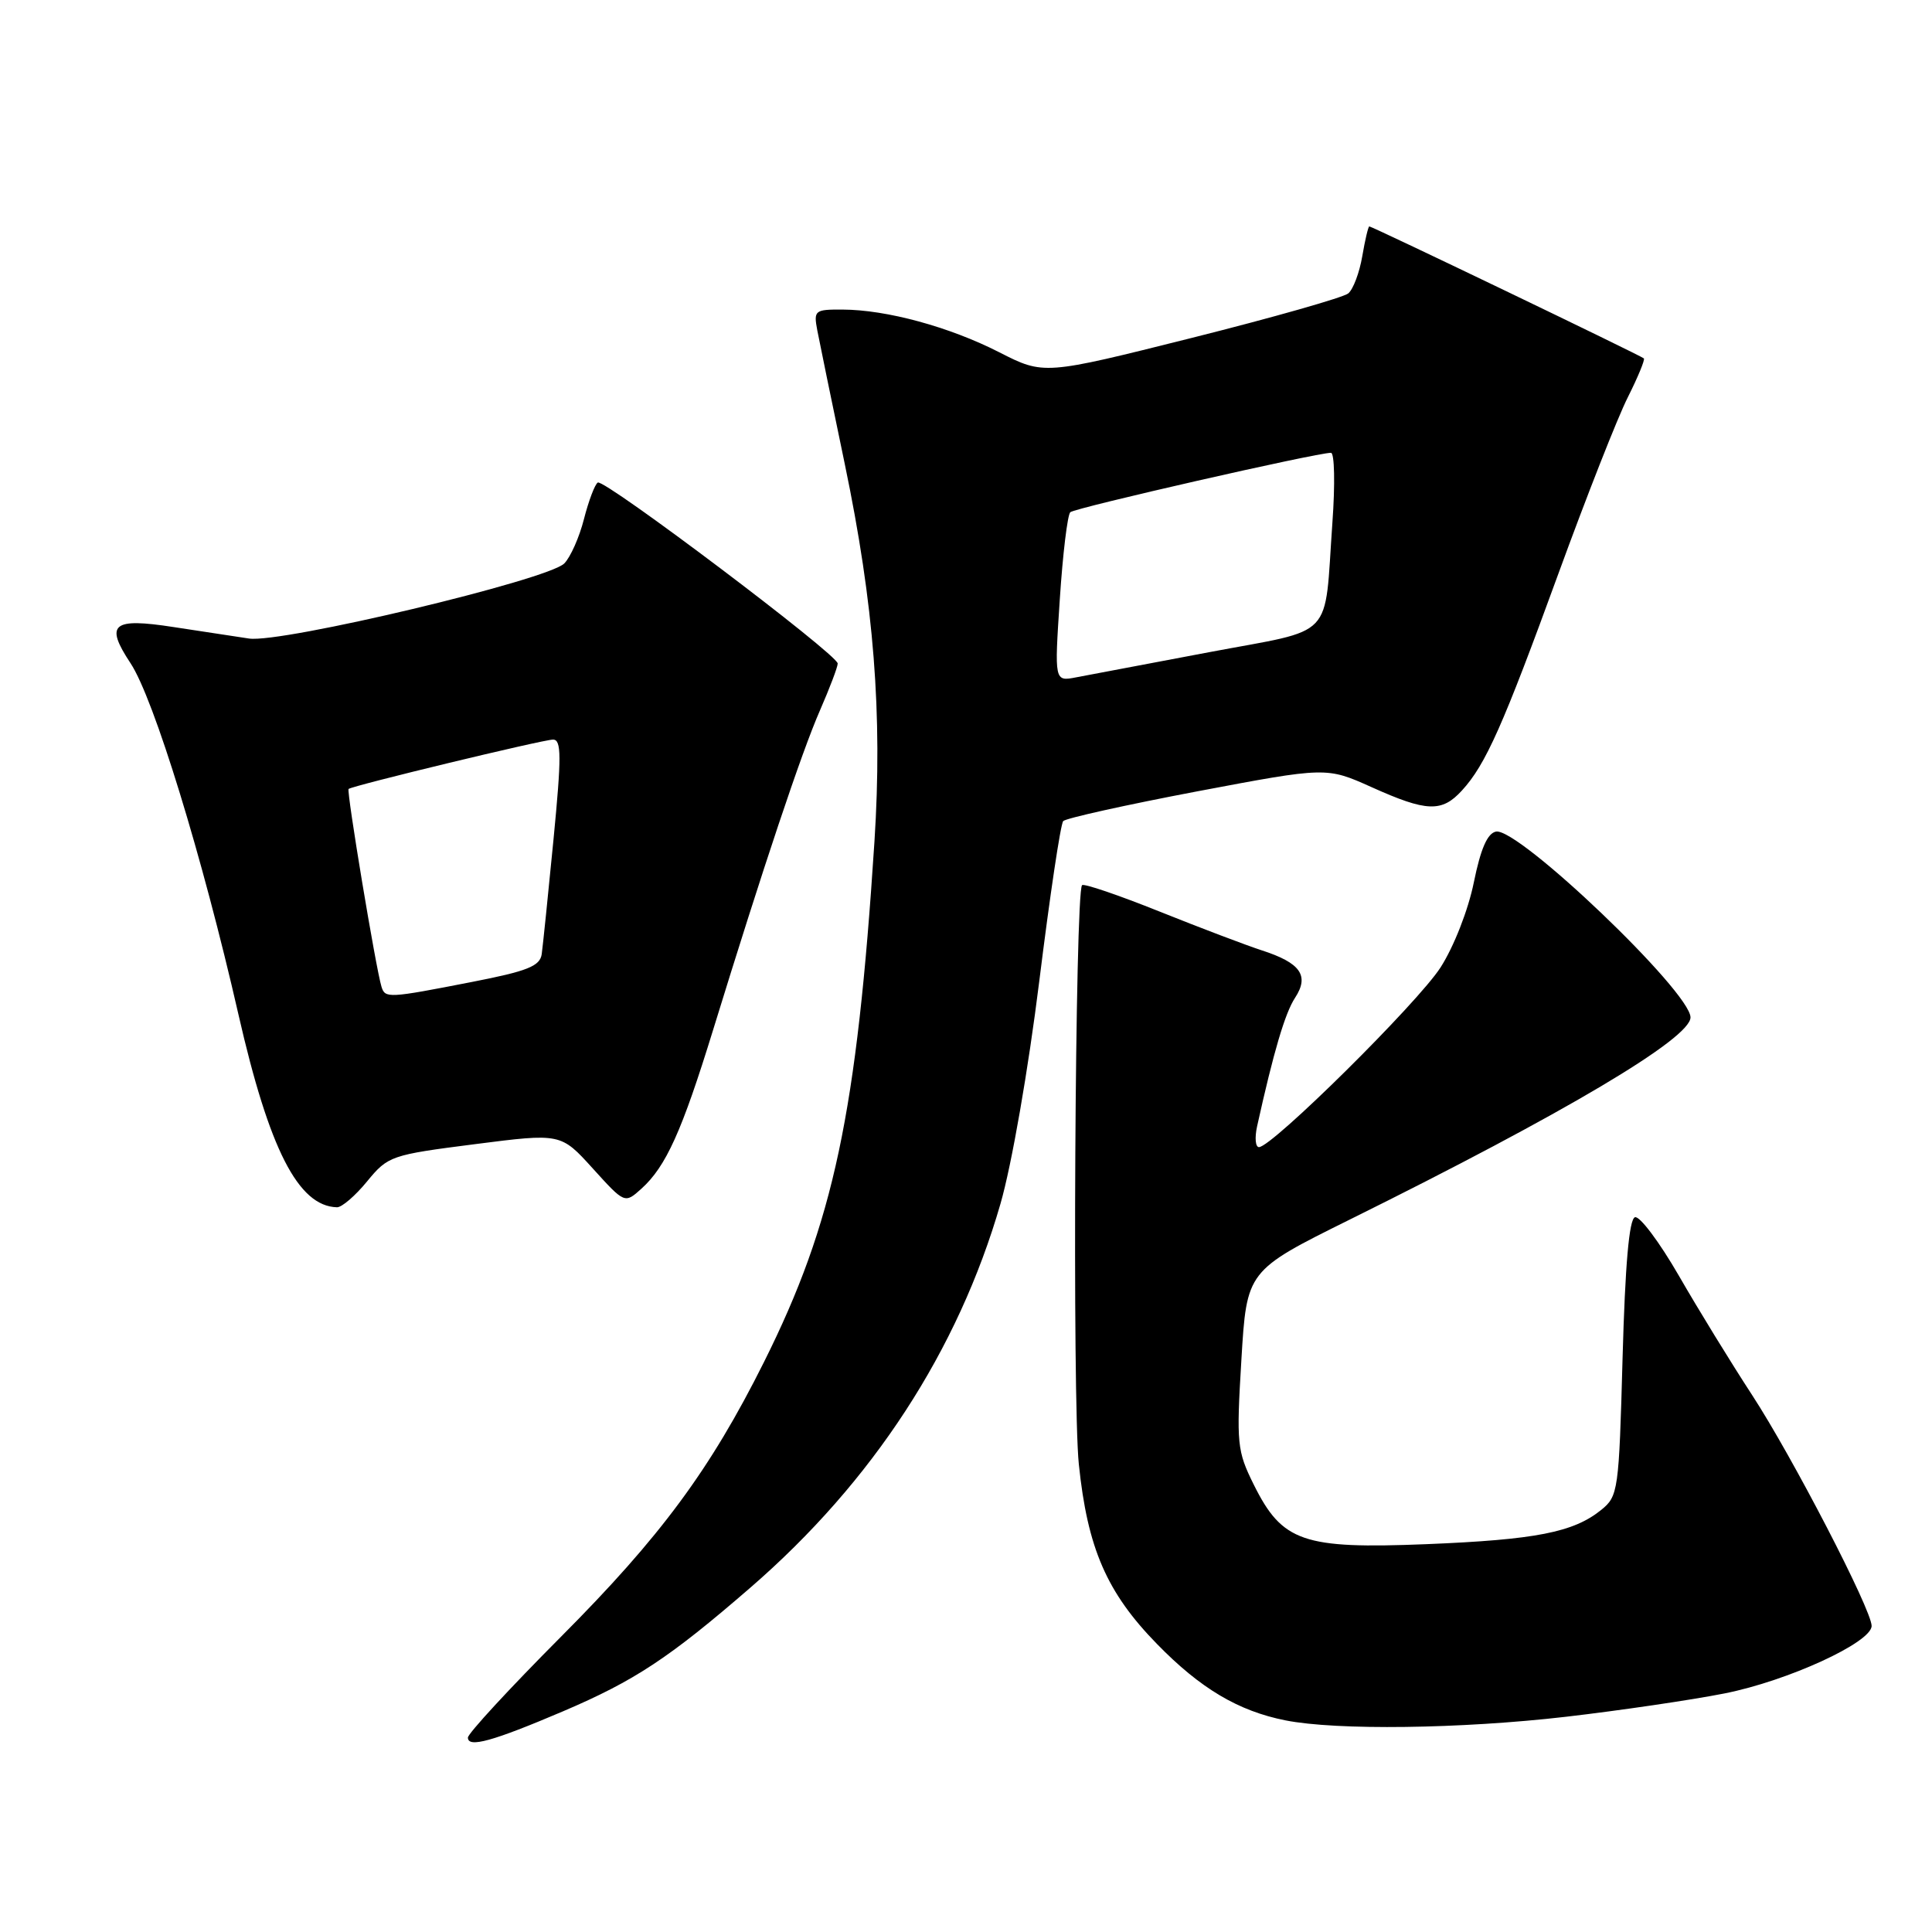 <?xml version="1.0" encoding="UTF-8" standalone="no"?>
<!DOCTYPE svg PUBLIC "-//W3C//DTD SVG 1.1//EN" "http://www.w3.org/Graphics/SVG/1.1/DTD/svg11.dtd" >
<svg xmlns="http://www.w3.org/2000/svg" xmlns:xlink="http://www.w3.org/1999/xlink" version="1.1" viewBox="0 0 256 256">
 <g >
 <path fill="currentColor"
d=" M 74.60 226.76 C 84.11 222.70 88.67 219.69 99.43 210.37 C 115.63 196.34 126.95 178.96 132.57 159.50 C 134.06 154.34 136.25 141.75 137.71 130.00 C 139.11 118.72 140.53 109.19 140.88 108.80 C 141.22 108.42 149.21 106.65 158.63 104.86 C 175.77 101.62 175.77 101.62 181.76 104.31 C 189.05 107.59 191.05 107.66 193.71 104.75 C 196.86 101.32 199.16 96.14 206.50 76.00 C 210.21 65.83 214.34 55.32 215.69 52.65 C 217.03 49.98 217.99 47.66 217.82 47.49 C 217.44 47.12 181.83 30.00 181.44 30.00 C 181.30 30.00 180.88 31.77 180.51 33.94 C 180.14 36.11 179.31 38.33 178.65 38.88 C 177.99 39.42 168.65 42.08 157.89 44.78 C 138.32 49.69 138.32 49.69 132.41 46.68 C 125.81 43.31 117.47 41.04 111.64 41.02 C 107.96 41.00 107.80 41.13 108.29 43.75 C 108.58 45.26 110.22 53.25 111.94 61.50 C 115.81 80.07 116.95 94.63 115.87 111.50 C 113.54 147.53 110.48 161.96 101.23 180.48 C 94.11 194.73 87.56 203.60 74.33 216.88 C 67.55 223.69 62.00 229.70 62.00 230.24 C 62.00 231.64 65.28 230.73 74.60 226.76 Z  M 207.50 227.48 C 214.65 226.65 224.10 225.26 228.50 224.39 C 236.89 222.73 248.00 217.63 248.00 215.44 C 248.00 213.31 237.48 192.99 232.15 184.83 C 229.40 180.62 225.04 173.52 222.46 169.04 C 219.88 164.57 217.26 161.08 216.64 161.29 C 215.87 161.54 215.34 167.58 215.00 179.92 C 214.52 197.55 214.42 198.25 212.17 200.07 C 208.50 203.04 203.50 204.02 189.00 204.61 C 172.67 205.27 169.90 204.31 166.14 196.74 C 163.91 192.25 163.82 191.33 164.49 180.18 C 165.20 168.37 165.20 168.37 178.85 161.60 C 207.30 147.51 224.00 137.60 224.00 134.81 C 224.00 131.42 201.18 109.63 198.23 110.19 C 197.09 110.41 196.20 112.45 195.29 116.92 C 194.55 120.57 192.65 125.43 190.88 128.19 C 187.86 132.89 168.55 152.00 166.82 152.00 C 166.35 152.00 166.24 150.76 166.57 149.25 C 168.75 139.40 170.27 134.23 171.61 132.20 C 173.52 129.27 172.33 127.58 167.17 125.92 C 165.15 125.26 159.07 122.96 153.66 120.79 C 148.25 118.62 143.62 117.04 143.38 117.29 C 142.45 118.21 142.07 185.55 142.95 194.01 C 144.10 205.16 146.65 211.02 153.30 217.83 C 159.06 223.74 164.09 226.72 170.34 227.96 C 177.12 229.30 193.59 229.09 207.50 227.48 Z  M 48.65 156.53 C 51.42 153.16 51.82 153.03 62.91 151.61 C 74.31 150.15 74.31 150.15 78.55 154.83 C 82.78 159.50 82.78 159.50 85.00 157.50 C 88.25 154.56 90.35 149.91 94.48 136.50 C 101.09 115.02 106.24 99.61 108.65 94.13 C 109.94 91.17 111.00 88.38 111.00 87.92 C 111.00 86.74 80.08 63.41 79.21 63.94 C 78.82 64.18 78.00 66.35 77.38 68.77 C 76.77 71.18 75.59 73.83 74.77 74.66 C 72.58 76.85 37.32 85.25 33.00 84.61 C 31.07 84.32 26.58 83.64 23.01 83.09 C 14.88 81.83 13.86 82.68 17.29 87.87 C 20.38 92.53 26.83 113.54 31.59 134.40 C 35.67 152.30 39.52 159.83 44.65 159.97 C 45.29 159.99 47.09 158.44 48.65 156.53 Z  M 140.43 79.40 C 140.82 73.41 141.45 68.22 141.82 67.87 C 142.45 67.29 174.46 59.99 176.36 60.00 C 176.83 60.00 176.92 64.16 176.55 69.25 C 175.43 85.01 177.12 83.23 160.21 86.42 C 152.12 87.94 144.20 89.44 142.60 89.75 C 139.71 90.31 139.71 90.31 140.43 79.40 Z  M 50.55 130.75 C 49.81 128.37 45.89 104.78 46.19 104.54 C 46.79 104.08 71.96 98.00 73.28 98.00 C 74.40 98.00 74.41 100.21 73.34 111.25 C 72.63 118.54 71.93 125.37 71.78 126.43 C 71.55 128.02 69.90 128.68 62.50 130.12 C 51.44 132.28 51.03 132.30 50.55 130.75 Z "/>
</g>
</svg>